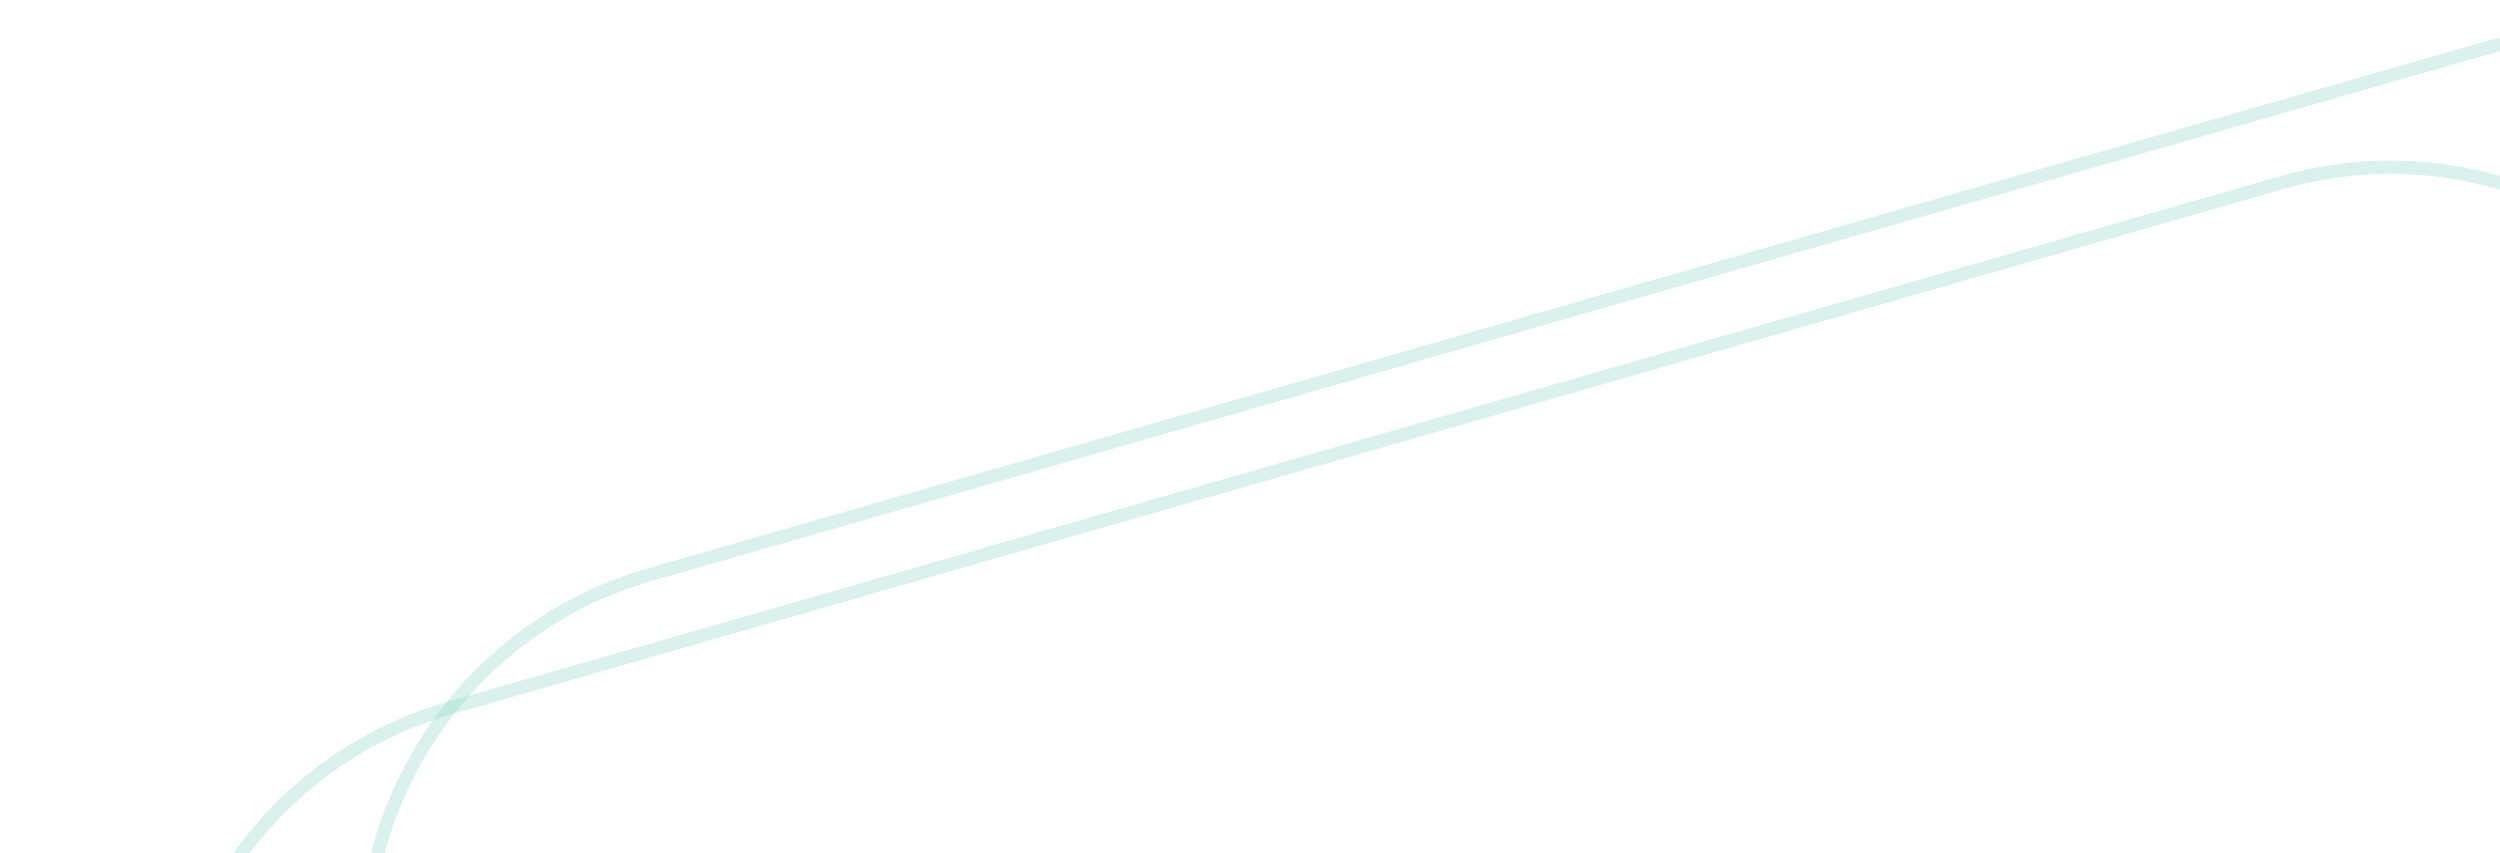 <svg fill="none" height="128" viewBox="0 0 375 128" width="375" xmlns="http://www.w3.org/2000/svg"
    xmlns:xlink="http://www.w3.org/1999/xlink">
    <clipPath id="a">
        <path d="m0 0h375v128h-375z" />
    </clipPath>
    <g clip-path="url(#a)">
        <path
            d="m523.523 634.481c7.499-2.16 14.353-5.72 20.372-10.582 2.903-2.344 5.593-4.987 7.996-7.855 2.381-2.842 4.5-5.929 6.3-9.176s3.295-6.68 4.443-10.205c1.159-3.558 1.974-7.24 2.424-10.944.937-7.706.317-15.429-1.842-22.957l-.014-.05-.012-.051-118.886-514.597c-2.16-7.508-5.723-14.37-10.59-20.396-2.344-2.903-4.987-5.593-7.855-7.996-2.841-2.381-5.929-4.5-9.176-6.3-3.247-1.8-6.68-3.295-10.205-4.443-3.558-1.159-7.239-1.975-10.943-2.425-7.706-.936-15.43-.316-22.957 1.842l-274.797 78.797c-7.527 2.159-14.406 5.726-20.445 10.603-2.903 2.344-5.593 4.987-7.996 7.855-2.381 2.842-4.5 5.929-6.3 9.176-1.8 3.247-3.295 6.68-4.443 10.205-1.159 3.558-1.975 7.24-2.425 10.943-.936 7.706-.316 15.43 1.842 22.958l.073.253.005.263 8.895 514.383c2.165 7.43 5.707 14.223 10.531 20.194 2.344 2.903 4.987 5.593 7.855 7.996 2.841 2.381 5.928 4.501 9.175 6.3 3.247 1.8 6.681 3.295 10.205 4.443 3.558 1.159 7.24 1.975 10.944 2.425 7.706.936 15.429.316 22.957-1.842l.074-.022.076-.015zm.478 1.944-384.796 78.796c-31.853 9.134-65.079-9.284-74.213-41.137l-8.899-514.649c-9.134-31.853 9.284-65.08 41.137-74.214l274.796-78.797c31.854-9.134 65.08 9.284 74.214 41.137l118.899 514.649c9.134 31.853-9.284 65.08-41.138 74.214z"
            fill="#83d2c6" opacity="0.3"/>
        <path
            d="m493.523 654.481c7.499-2.16 14.353-5.72 20.372-10.582 2.903-2.344 5.593-4.987 7.996-7.855 2.381-2.842 4.5-5.929 6.3-9.176s3.295-6.68 4.443-10.205c1.159-3.558 1.974-7.24 2.424-10.944.937-7.706.317-15.429-1.842-22.957l-.014-.05-.012-.051-118.886-514.597c-2.16-7.508-5.723-14.37-10.59-20.396-2.344-2.903-4.987-5.593-7.855-7.996-2.841-2.381-5.929-4.5-9.176-6.3-3.247-1.8-6.68-3.295-10.205-4.443-3.558-1.159-7.239-1.975-10.943-2.425-7.706-.936-15.43-.316-22.957 1.842l-274.797 78.797c-7.527 2.158-14.406 5.725-20.445 10.603-2.903 2.344-5.593 4.987-7.996 7.855-2.381 2.842-4.5 5.929-6.3 9.176-1.8 3.247-3.295 6.68-4.443 10.205-1.159 3.558-1.975 7.24-2.425 10.943-.936 7.706-.316 15.43 1.842 22.958l.073.253.005.263 8.895 514.383c2.165 7.43 5.707 14.223 10.531 20.194 2.344 2.903 4.987 5.593 7.855 7.996 2.841 2.381 5.928 4.501 9.175 6.3 3.247 1.8 6.68 3.295 10.205 4.443 3.558 1.159 7.24 1.975 10.944 2.425 7.706.936 15.429.316 22.957-1.842l.074-.022.076-.015zm.478 1.944-384.796 78.796c-31.853 9.134-65.079-9.284-74.213-41.137l-8.899-514.649c-9.134-31.853 9.284-65.08 41.137-74.214l274.796-78.797c31.854-9.134 65.08 9.284 74.214 41.138l118.899 514.649c9.134 31.853-9.284 65.08-41.138 74.214z"
            fill="#83d2c6" opacity="0.3"/>
    </g>
</svg>